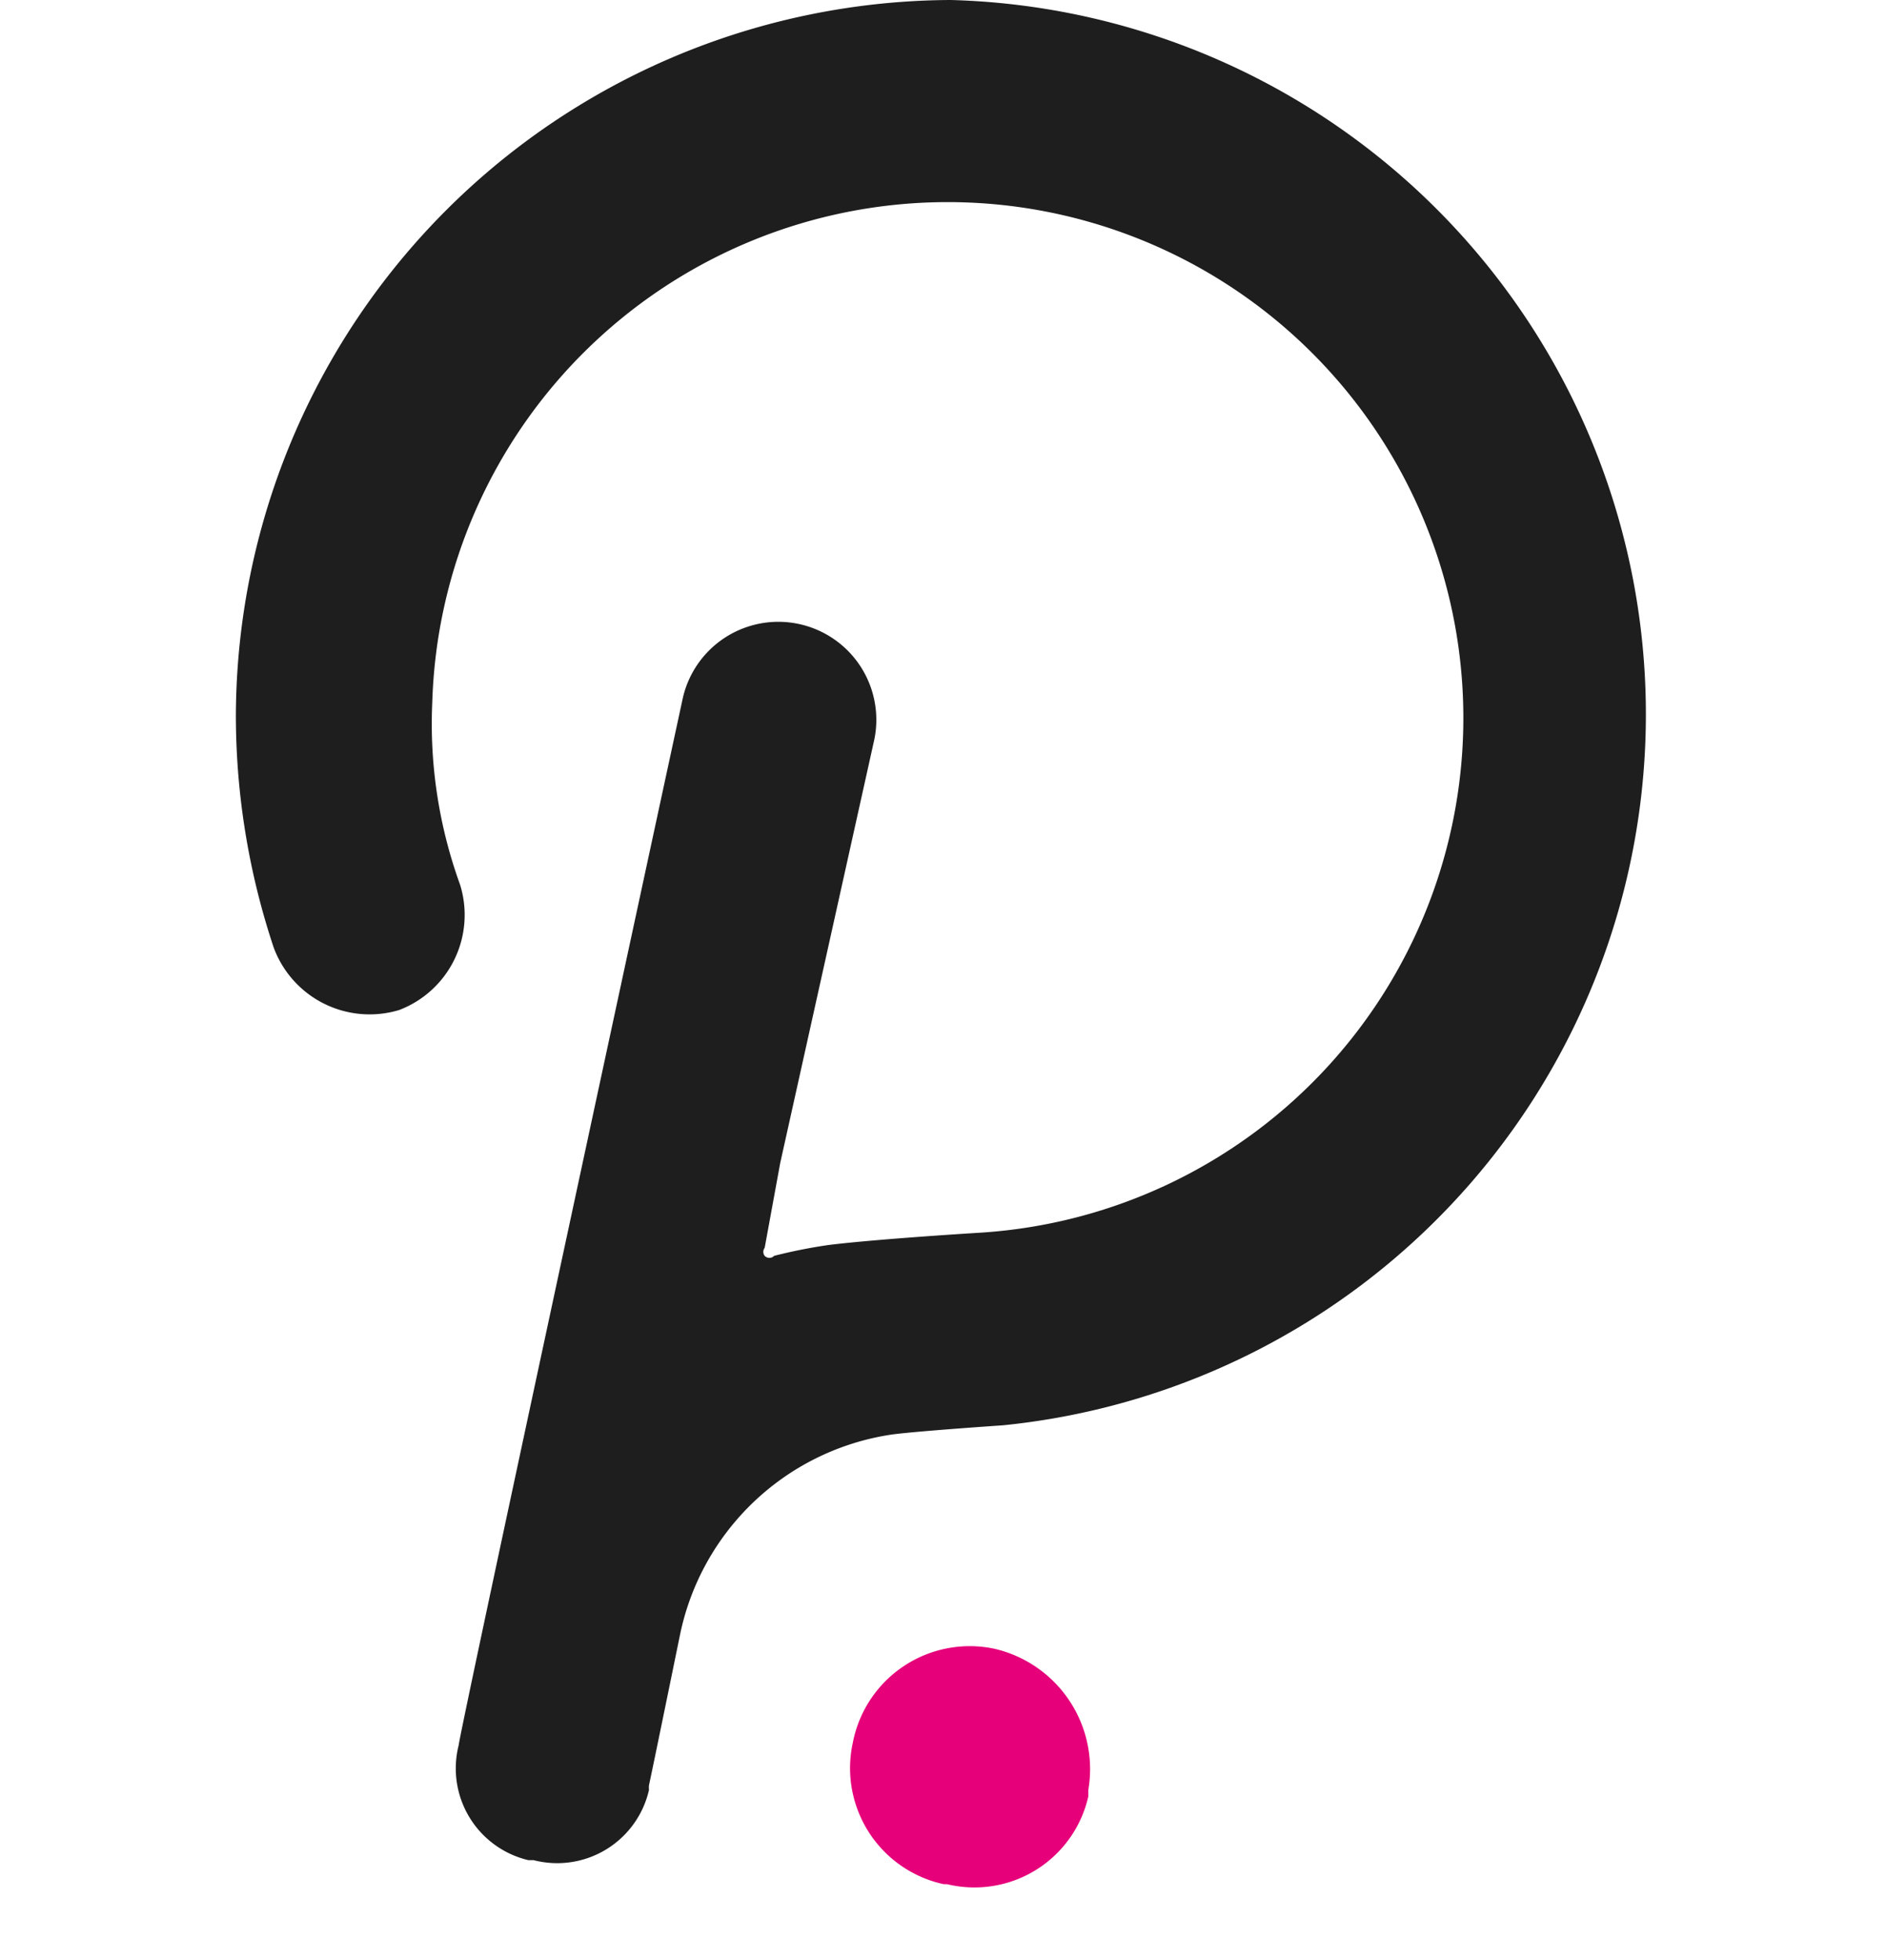 <svg width="26" height="27" viewBox="0 0 26 27" xmlns="http://www.w3.org/2000/svg">
    <g fill-rule="nonzero" fill="none">
        <path d="M13.1 0a9.89 9.89 0 0 0-9.85 9.85c0 1.087.176 2.167.52 3.199a1.409 1.409 0 0 0 1.732.863 1.402 1.402 0 0 0 .837-1.726 6.499 6.499 0 0 1-.383-2.511 7.105 7.105 0 1 1 7.533 7.306s-1.383.084-2.07.168a7.15 7.15 0 0 0-.753.15.09.09 0 0 1-.13 0 .09.09 0 0 1 0-.11l.214-1.168 1.298-5.84a1.35 1.35 0 0 0-2.64-.565S6.32 23.91 6.32 24.04a1.298 1.298 0 0 0 .96 1.583h.072a1.297 1.297 0 0 0 1.59-.967.333.333 0 0 1 0-.065c.038-.168.427-2.07.427-2.07a3.504 3.504 0 0 1 2.9-2.758c.299-.045 1.551-.13 1.551-.13A9.843 9.843 0 0 0 13.1 0z" fill="#1E1E1E"/>
        <path d="M13.697 22.71a1.641 1.641 0 0 0-1.942 1.273l-.005.025a1.635 1.635 0 0 0 1.253 1.946h.046a1.608 1.608 0 0 0 1.941-1.186l.005-.02v-.09a1.702 1.702 0 0 0-1.298-1.948z" fill="#E6007A"/>
    </g>
</svg>
